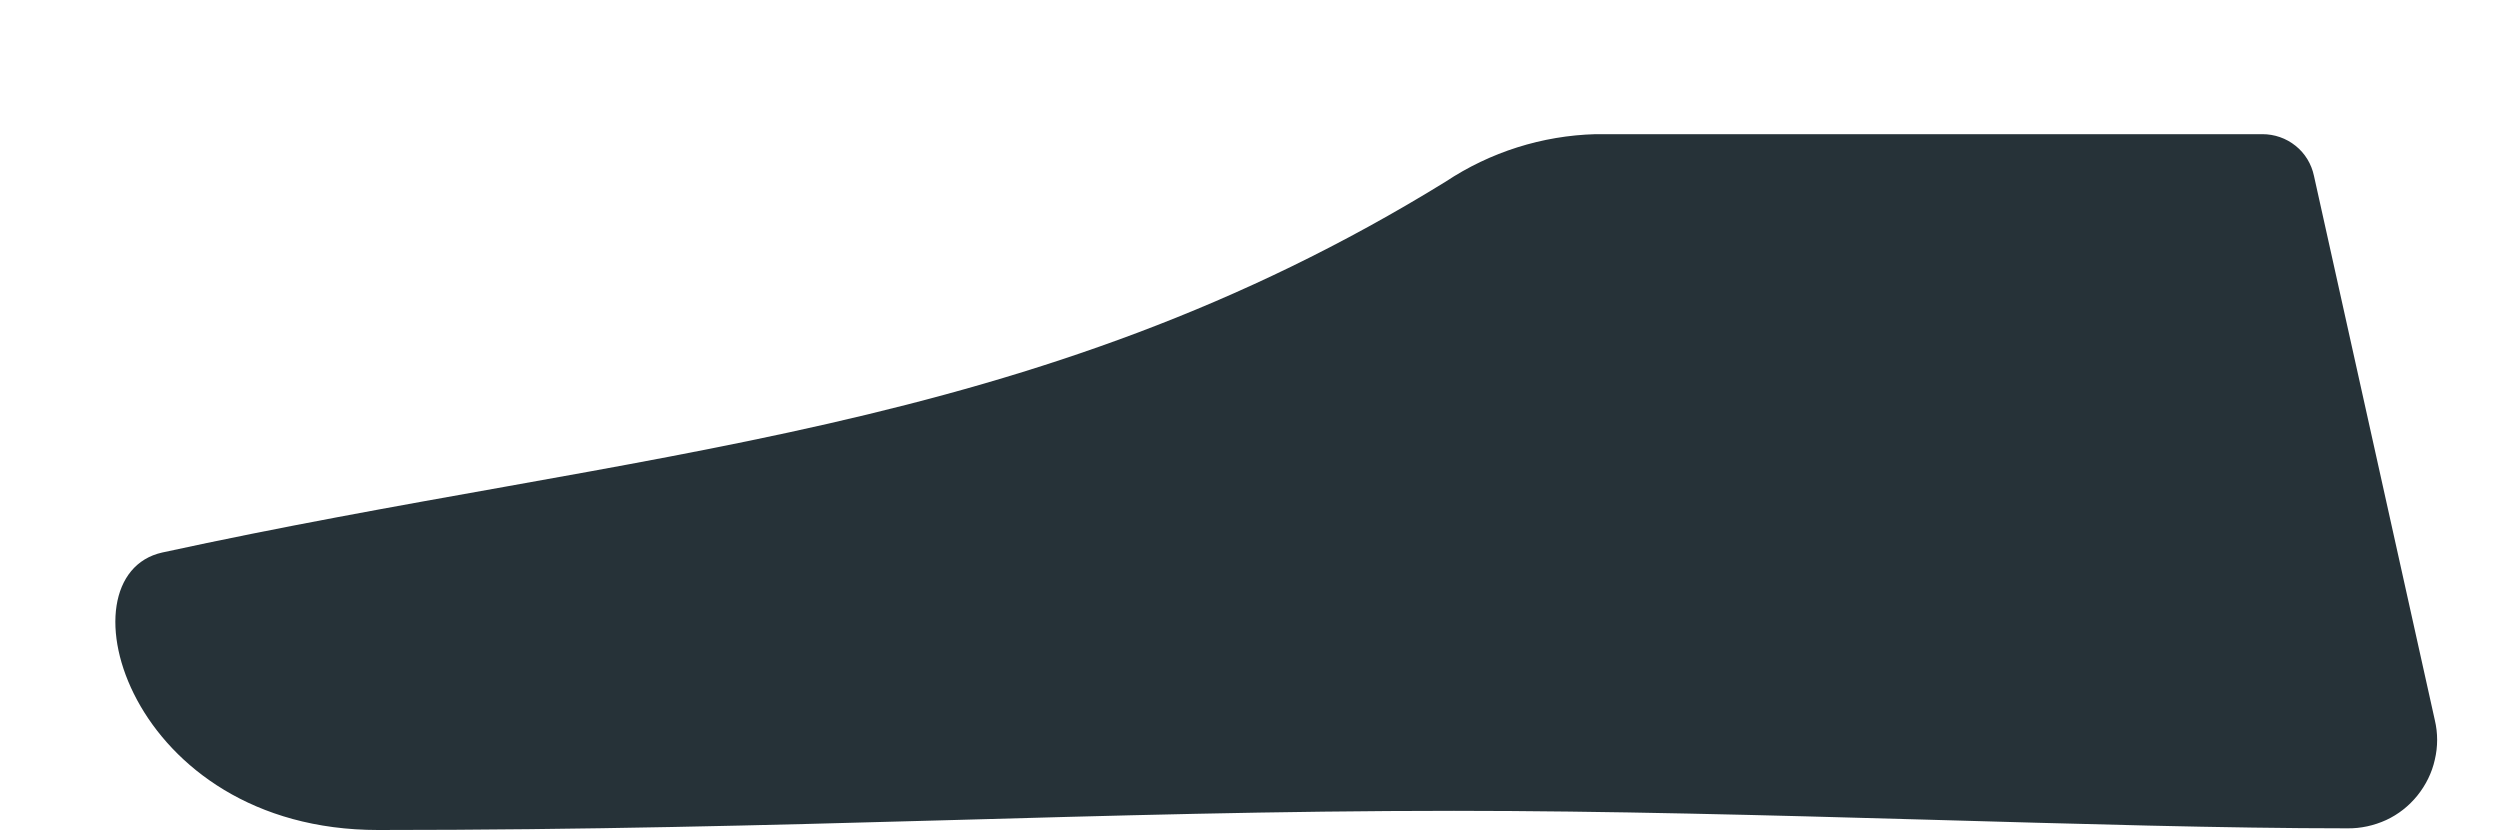 <?xml version="1.0" encoding="UTF-8" standalone="no"?><svg width='12' height='4' viewBox='0 0 12 4' fill='none' xmlns='http://www.w3.org/2000/svg'>
<path d='M7.659 0.644H10.859C10.917 0.644 10.973 0.663 11.019 0.7C11.064 0.736 11.095 0.787 11.107 0.844L11.687 3.456C11.702 3.519 11.702 3.584 11.687 3.647C11.673 3.71 11.644 3.768 11.604 3.818C11.563 3.869 11.512 3.909 11.454 3.936C11.395 3.963 11.331 3.977 11.267 3.976C10.107 3.976 8.435 3.892 6.979 3.892C5.279 3.892 3.811 3.984 1.815 3.984C0.615 3.984 0.275 2.764 0.779 2.652C3.075 2.152 4.955 2.096 6.939 0.872C7.153 0.73 7.402 0.651 7.659 0.644Z' fill='#263238'/>
</svg>
